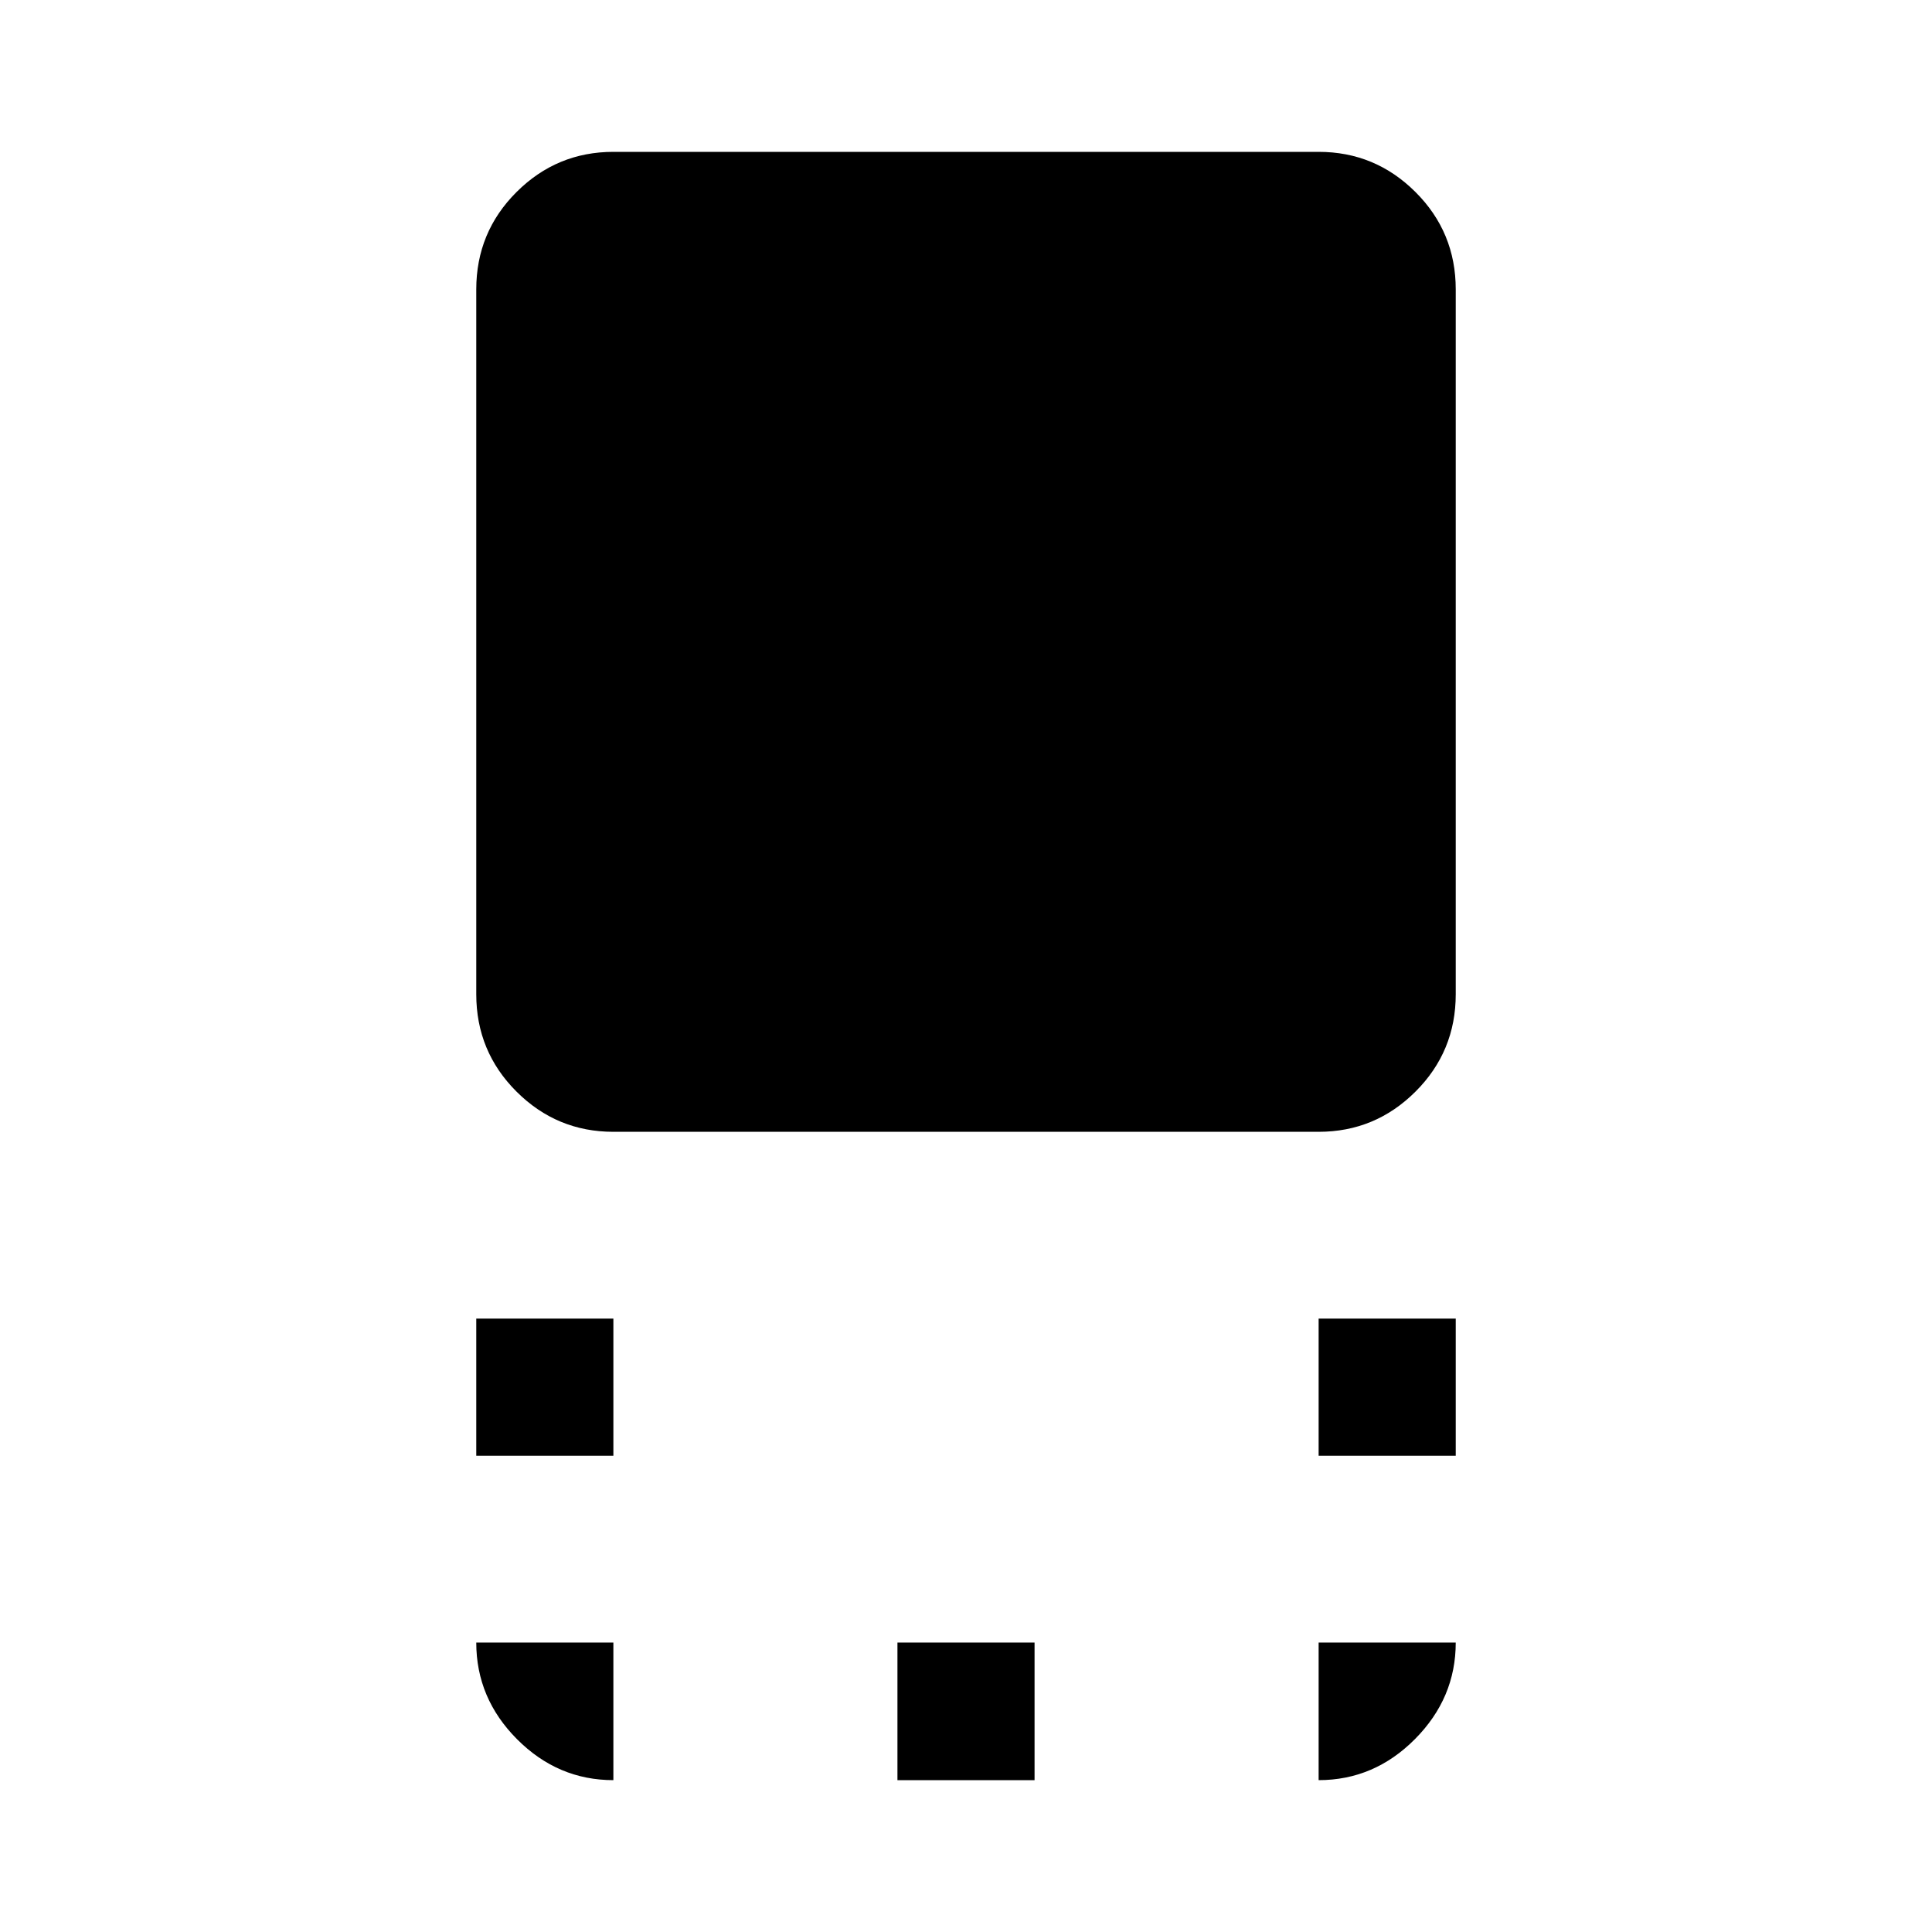 <svg xmlns="http://www.w3.org/2000/svg" height="48" viewBox="0 96 960 960" width="48"><path d="M304.783 658.391q-28.098 0-48.115-19.961-20.016-19.961-20.016-48.408V239.826q0-28.447 20.016-48.409 20.017-19.961 48.115-19.961h350.434q28.098 0 48.115 19.961 20.016 19.962 20.016 48.409v350.196q0 28.447-20.016 48.408-20.017 19.961-48.115 19.961H304.783Zm350.434 160.957v-68.131h68.131v68.131h-68.131Zm-418.565 0v-68.131h68.131v68.131h-68.131Zm209.283 161.196v-68.37h68.13v68.37h-68.13Zm209.282 0v-68.37h68.131q0 27.587-20.266 47.978-20.266 20.392-47.865 20.392Zm-350.434 0q-27.599 0-47.865-20.336-20.266-20.337-20.266-48.034h68.131v68.37Z"/></svg>